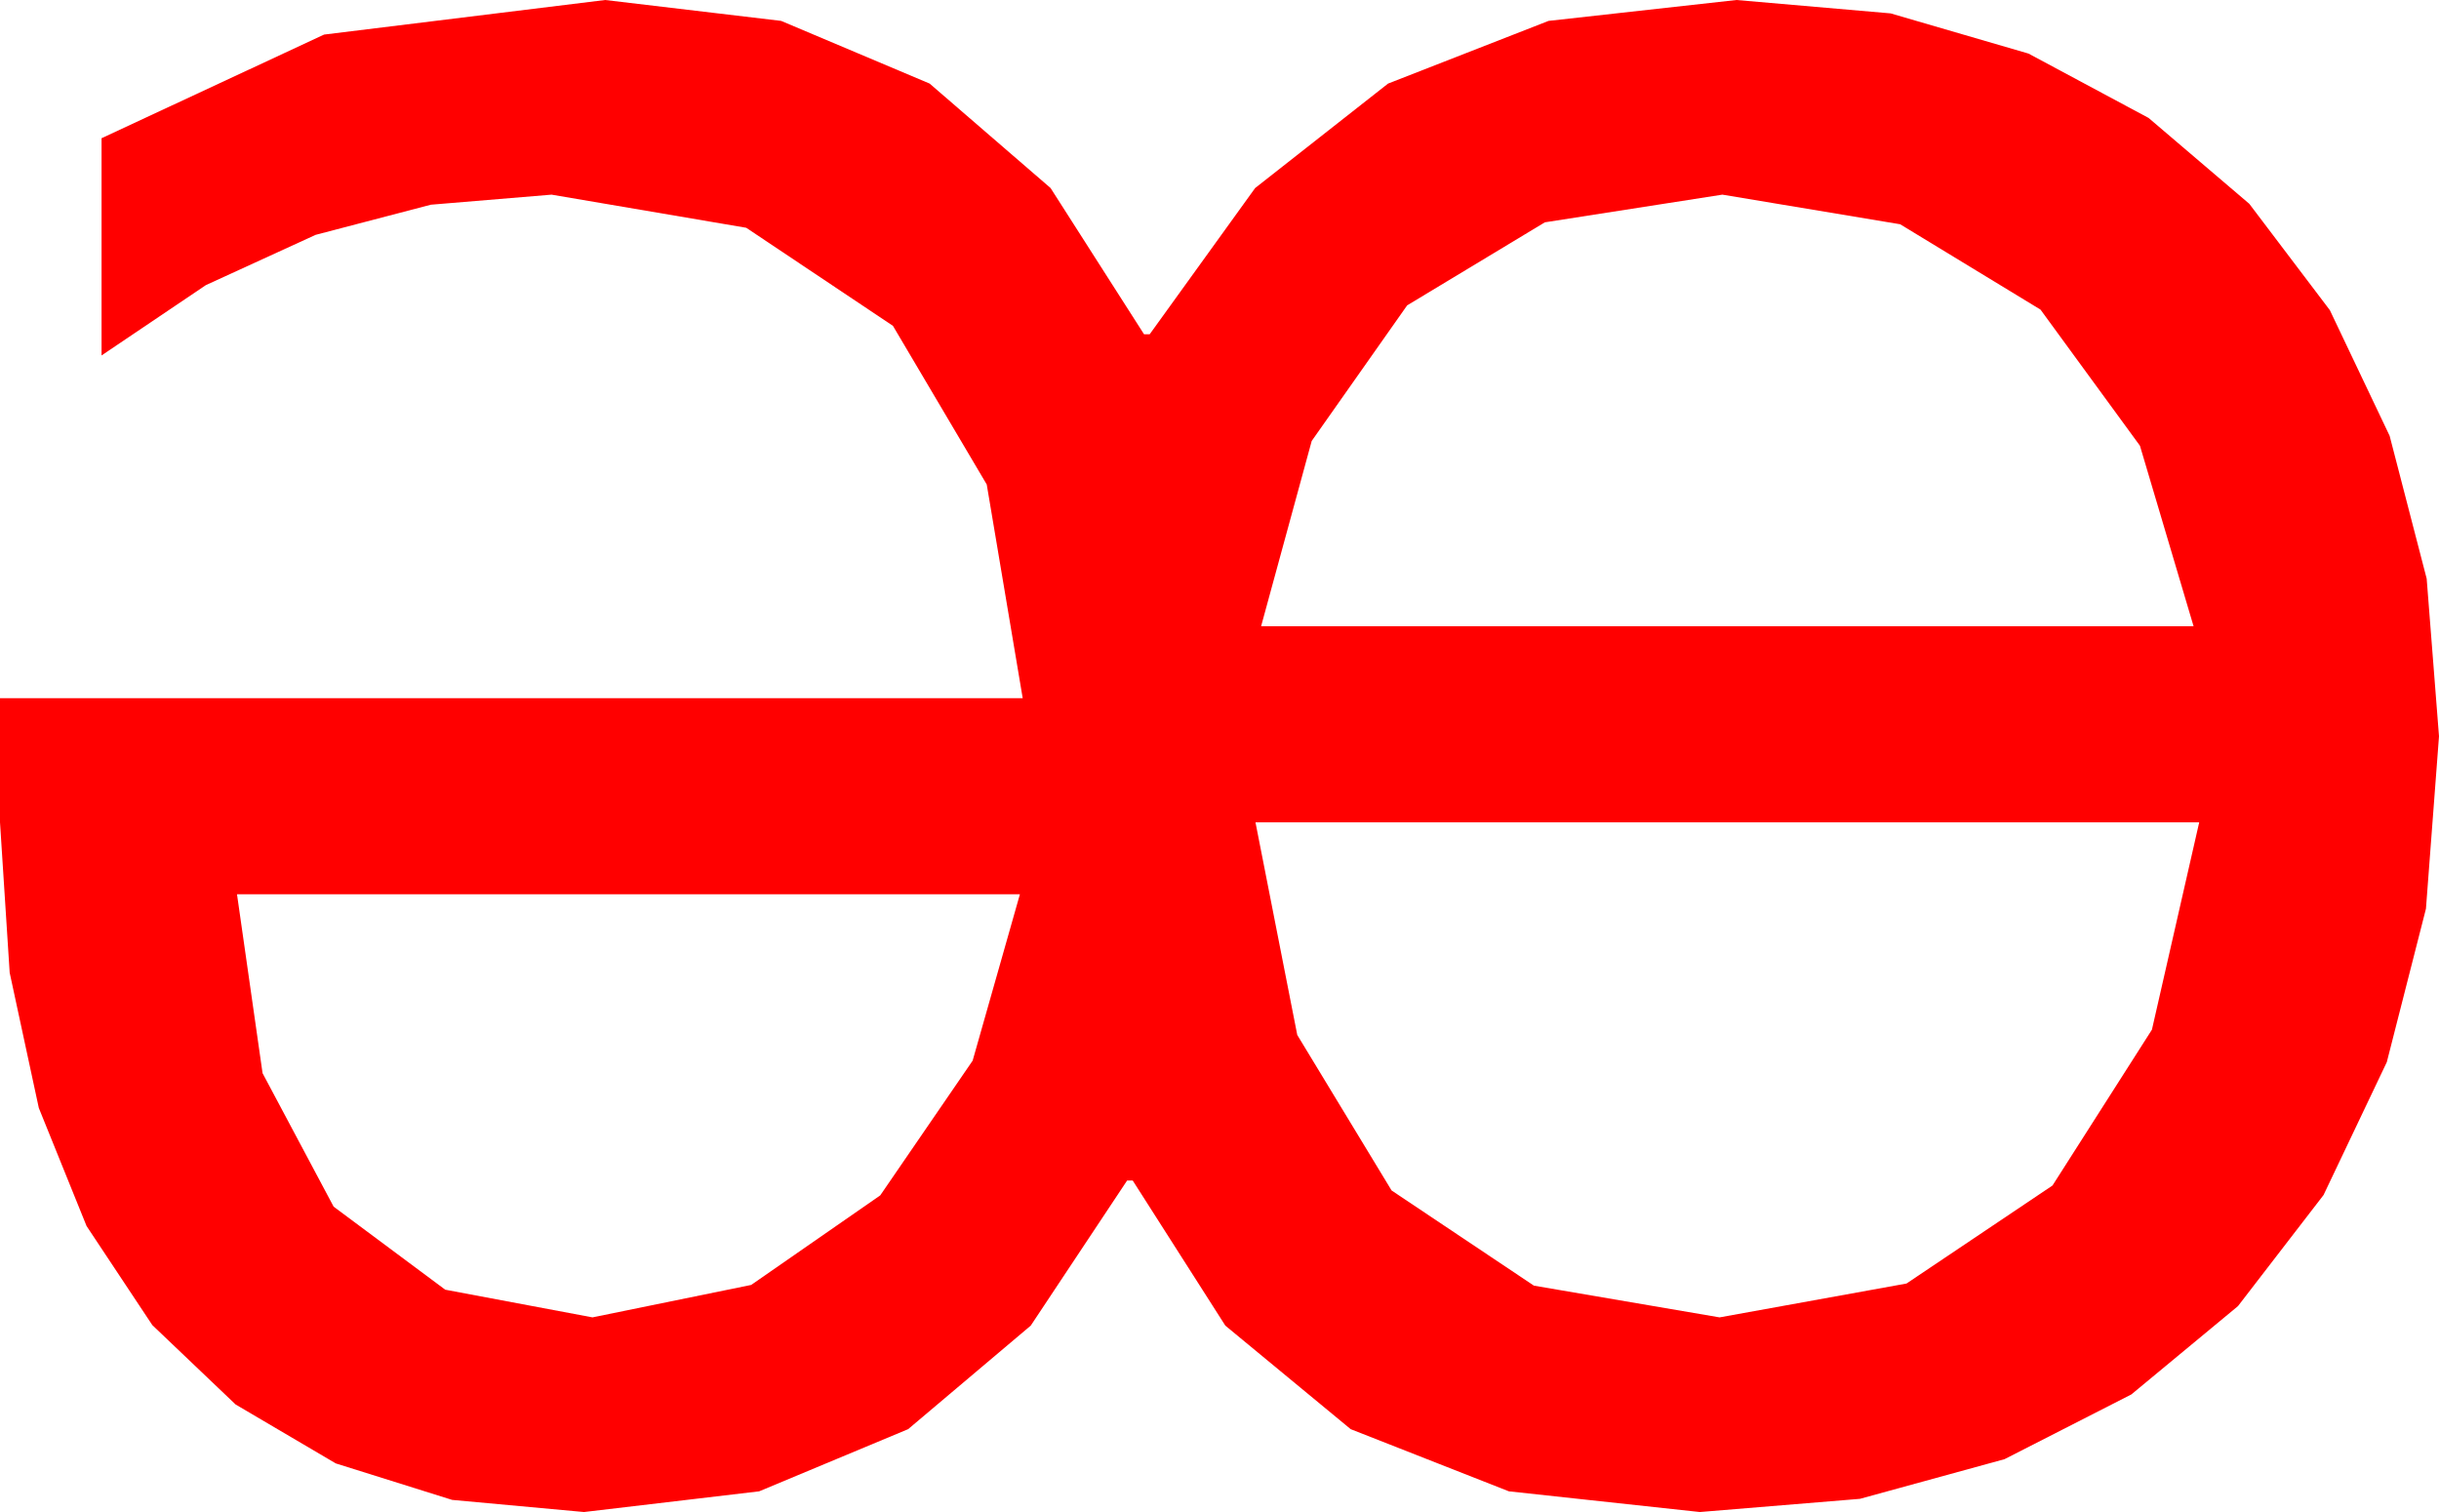 <?xml version="1.0" encoding="utf-8"?>
<!DOCTYPE svg PUBLIC "-//W3C//DTD SVG 1.1//EN" "http://www.w3.org/Graphics/SVG/1.1/DTD/svg11.dtd">
<svg width="50.654" height="31.406" xmlns="http://www.w3.org/2000/svg" xmlns:xlink="http://www.w3.org/1999/xlink" xmlns:xml="http://www.w3.org/XML/1998/namespace" version="1.1">
  <g>
    <g>
      <path style="fill:#FF0000;fill-opacity:1" d="M4.922,18.574L5.453,22.291 6.929,25.063 9.247,26.788 12.305,27.363 15.601,26.689 18.281,24.829 20.2,22.031 21.182,18.574 4.922,18.574z M26.074,17.08L26.942,21.497 28.901,24.727 31.857,26.704 35.713,27.363 39.595,26.66 42.627,24.624 44.692,21.387 45.674,17.08 26.074,17.08z M35.771,4.043L32.084,4.618 29.224,6.343 27.242,9.159 26.191,13.008 45.557,13.008 44.443,9.258 42.378,6.431 39.463,4.658 35.771,4.043z M12.568,0L16.223,0.434 19.307,1.736 21.819,3.906 23.76,6.943 23.877,6.943 26.067,3.906 28.828,1.736 32.161,0.434 36.064,0 39.265,0.278 42.129,1.113 44.623,2.45 46.714,4.233 48.387,6.442 49.629,9.053 50.398,12.019 50.654,15.293 50.383,18.875 49.57,22.061 48.256,24.822 46.479,27.129 44.264,28.964 41.631,30.308 38.628,31.132 35.303,31.406 31.337,30.976 28.052,29.685 25.448,27.534 23.525,24.521 23.408,24.521 21.407,27.534 18.86,29.685 15.767,30.976 12.129,31.406 9.39,31.154 6.973,30.396 4.893,29.172 3.164,27.524 1.798,25.466 0.806,23.013 0.201,20.204 0,17.08 0,14.502 21.24,14.502 20.493,10.063 18.545,6.768 15.498,4.731 11.455,4.043 8.948,4.252 6.555,4.878 4.276,5.922 2.109,7.383 2.109,2.871 6.731,0.718 12.568,0z" />
    </g>
  </g>
</svg>